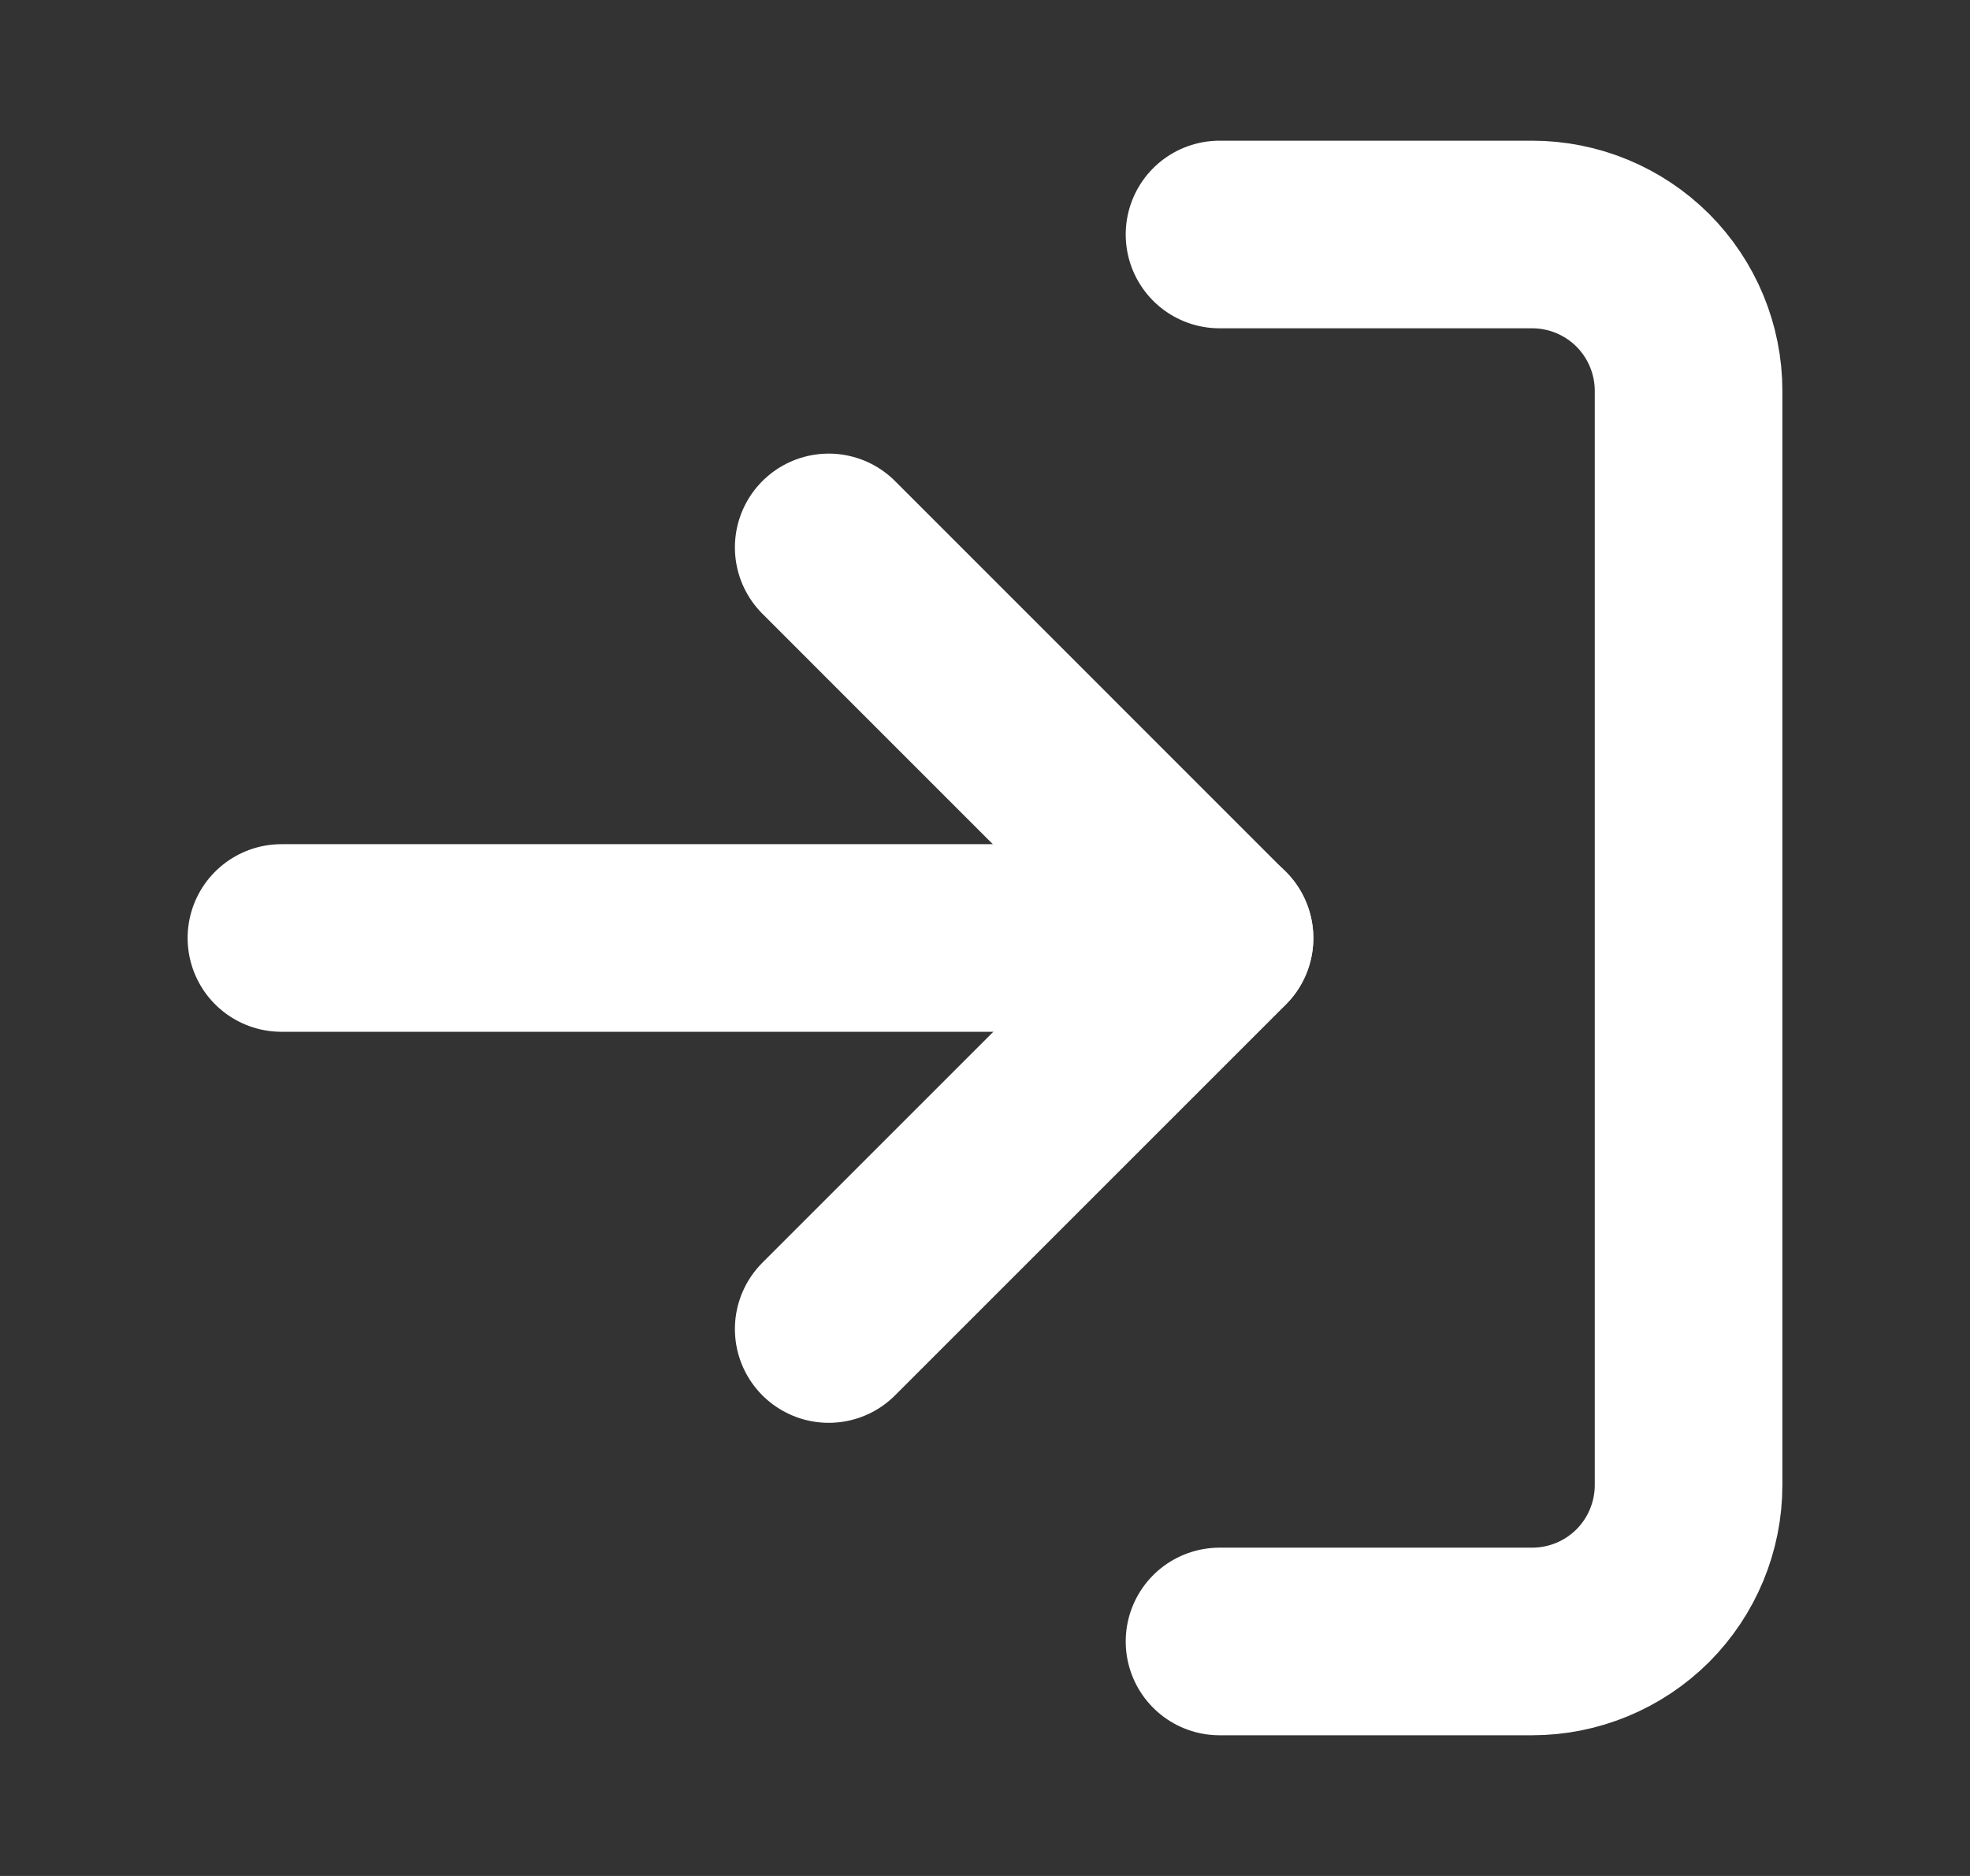 <svg xmlns="http://www.w3.org/2000/svg" width="21" height="20" viewBox="0 0 21 20" fill="none">
  <rect x="0" y="0" width="21" height="20" fill="#333333" stroke="none"/>
  <path d="M13 2.5H16.333C16.775 2.5 17.199 2.676 17.512 2.988C17.824 3.301 18 3.725 18 4.167V15.833C18 16.275 17.824 16.699 17.512 17.012C17.199 17.324 16.775 17.5 16.333 17.5H13" stroke="white" stroke-width="2" stroke-linecap="round" stroke-linejoin="round"/>
  <path d="M8.834 14.169L13 10.003L8.834 5.836" stroke="white" stroke-width="2" stroke-linecap="round" stroke-linejoin="round"/>
  <path d="M13 10H3" stroke="white" stroke-width="2" stroke-linecap="round" stroke-linejoin="round"/>
</svg>